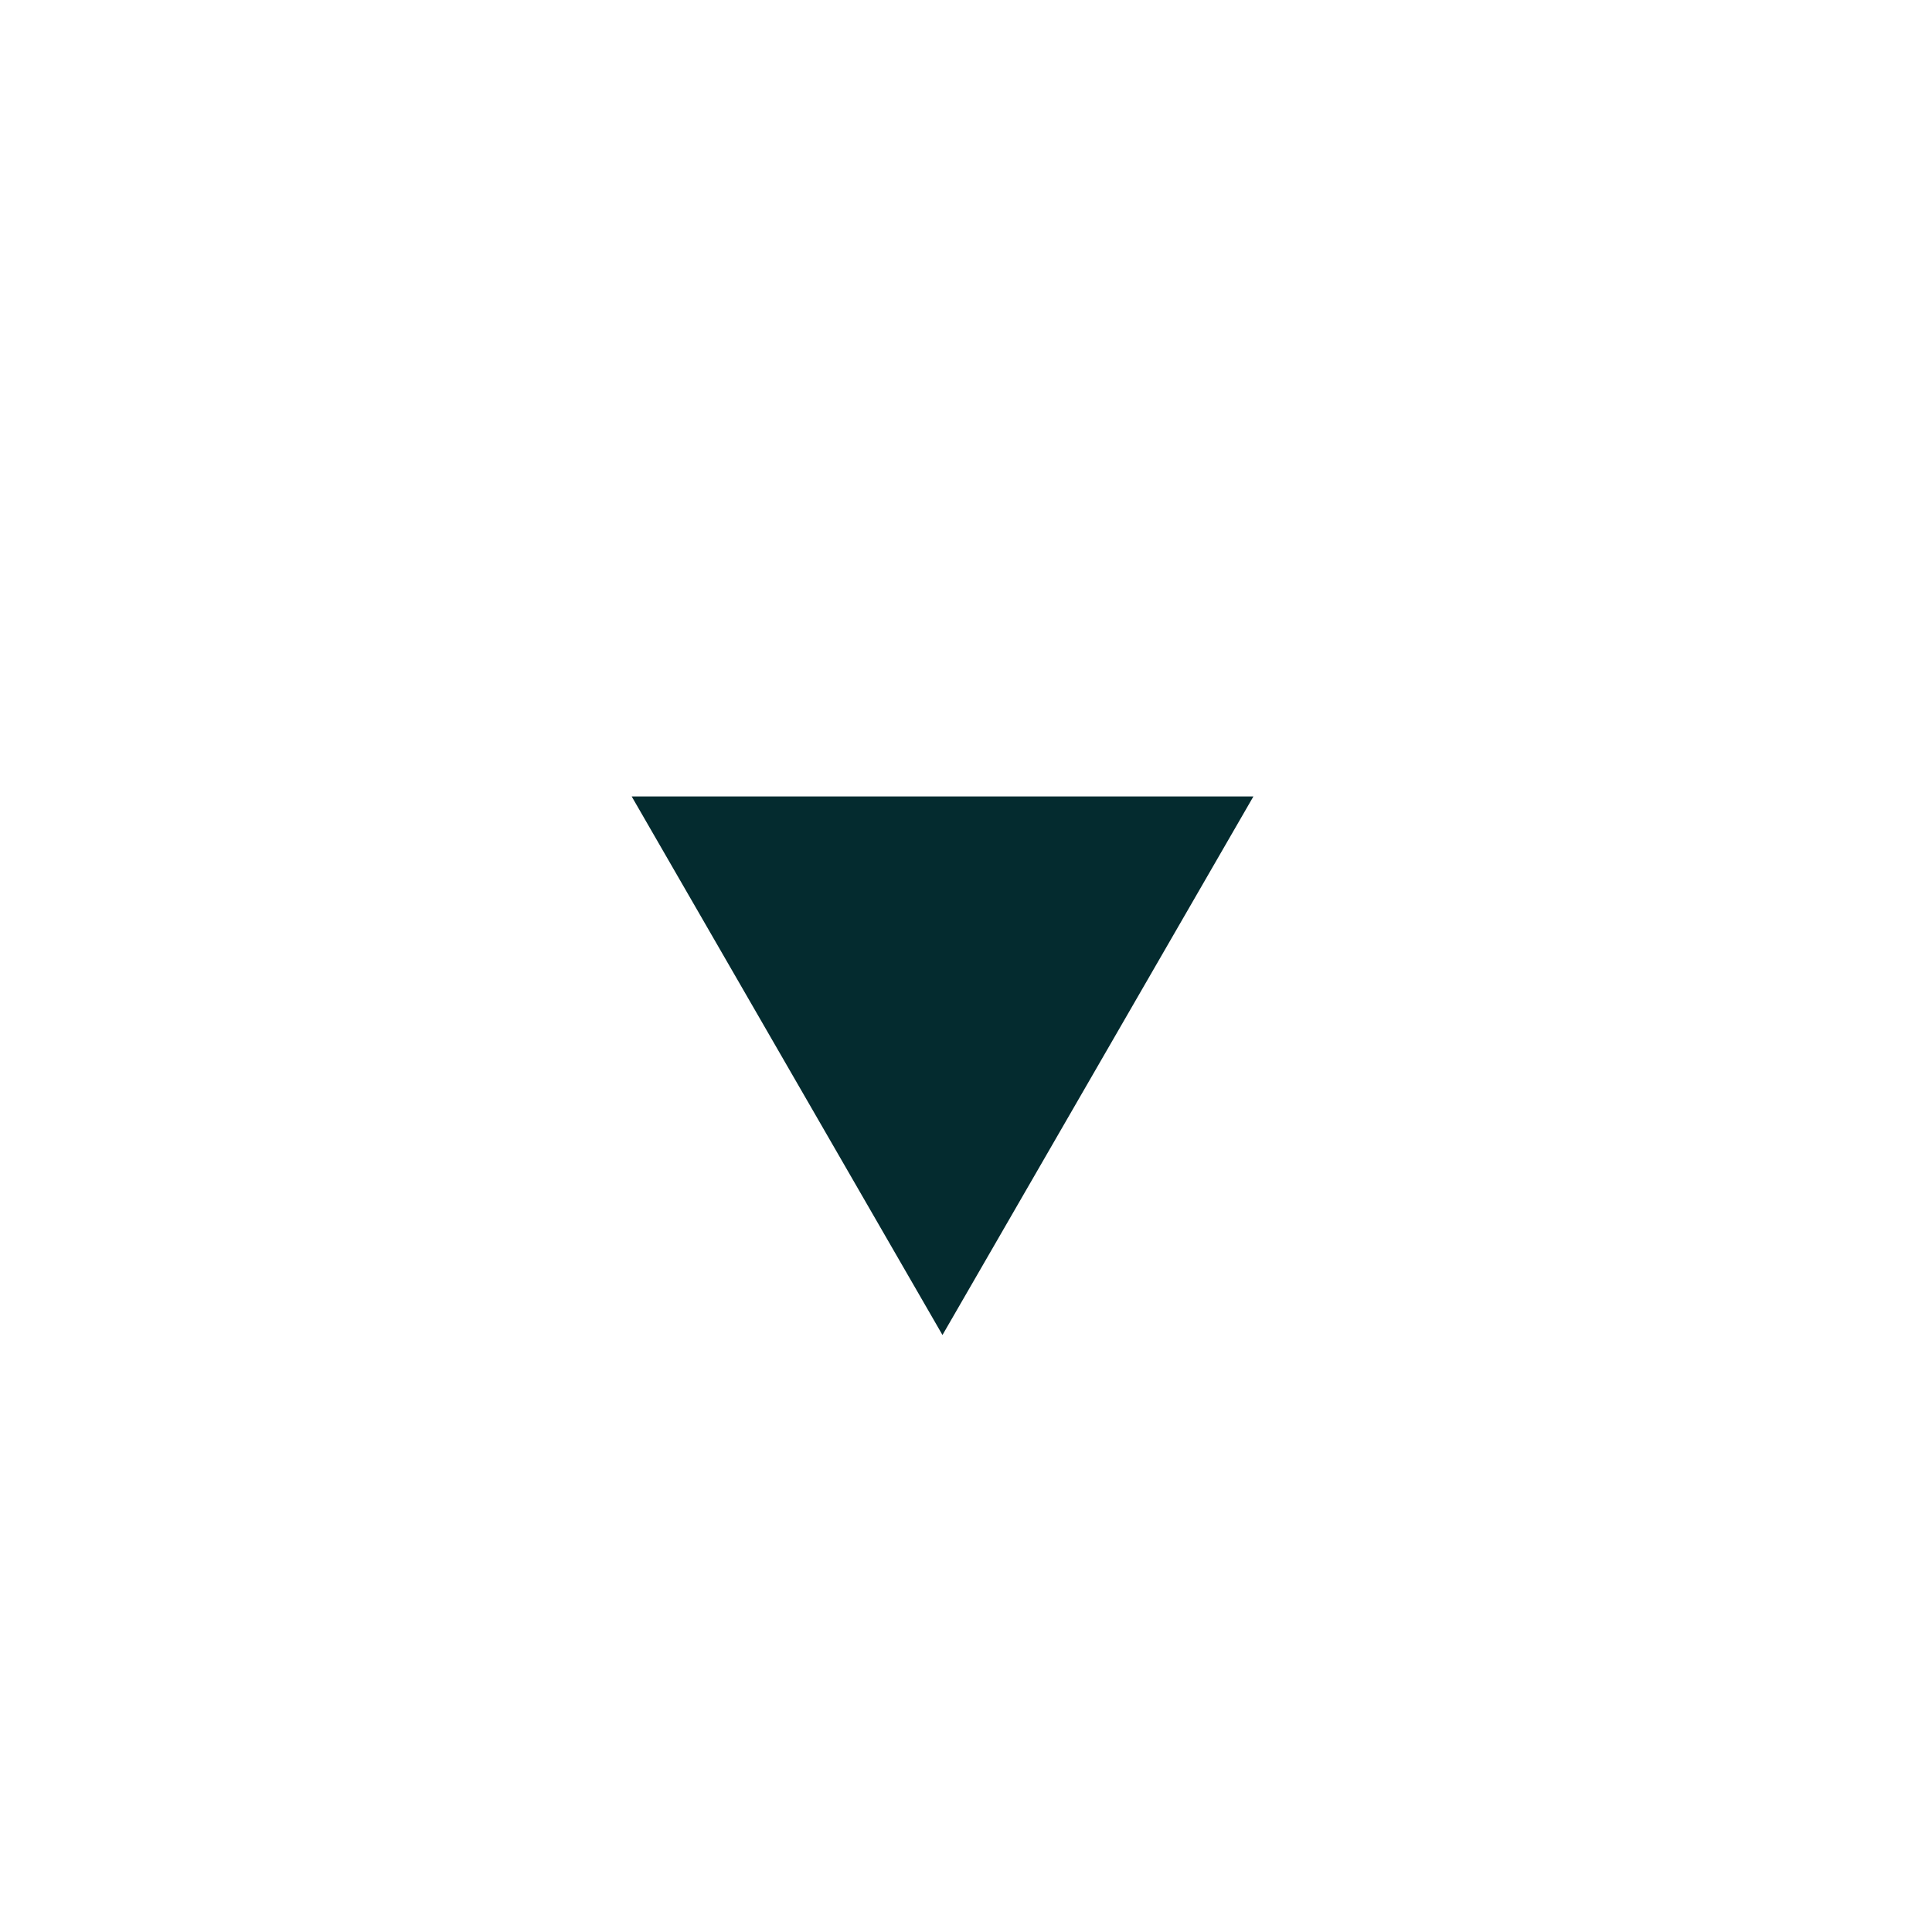 <svg id="b1455b0c-eca8-4d93-8a92-710db53b11c2" data-name="Layer 1" xmlns="http://www.w3.org/2000/svg" viewBox="0 0 500 500">
  <title>dropdown</title>
  <g>
    <polygon points="243.91 344.5 323.52 206.62 164.31 206.62 243.91 344.5" style="fill: #042b2f"/>
    <path d="M243.91,345.5l-.43-.75-80-138.63H324.38l-.43.75ZM165.18,207.12,243.91,343.5l78.74-136.38Z" style="fill: #042b2f"/>
  </g>
</svg>
